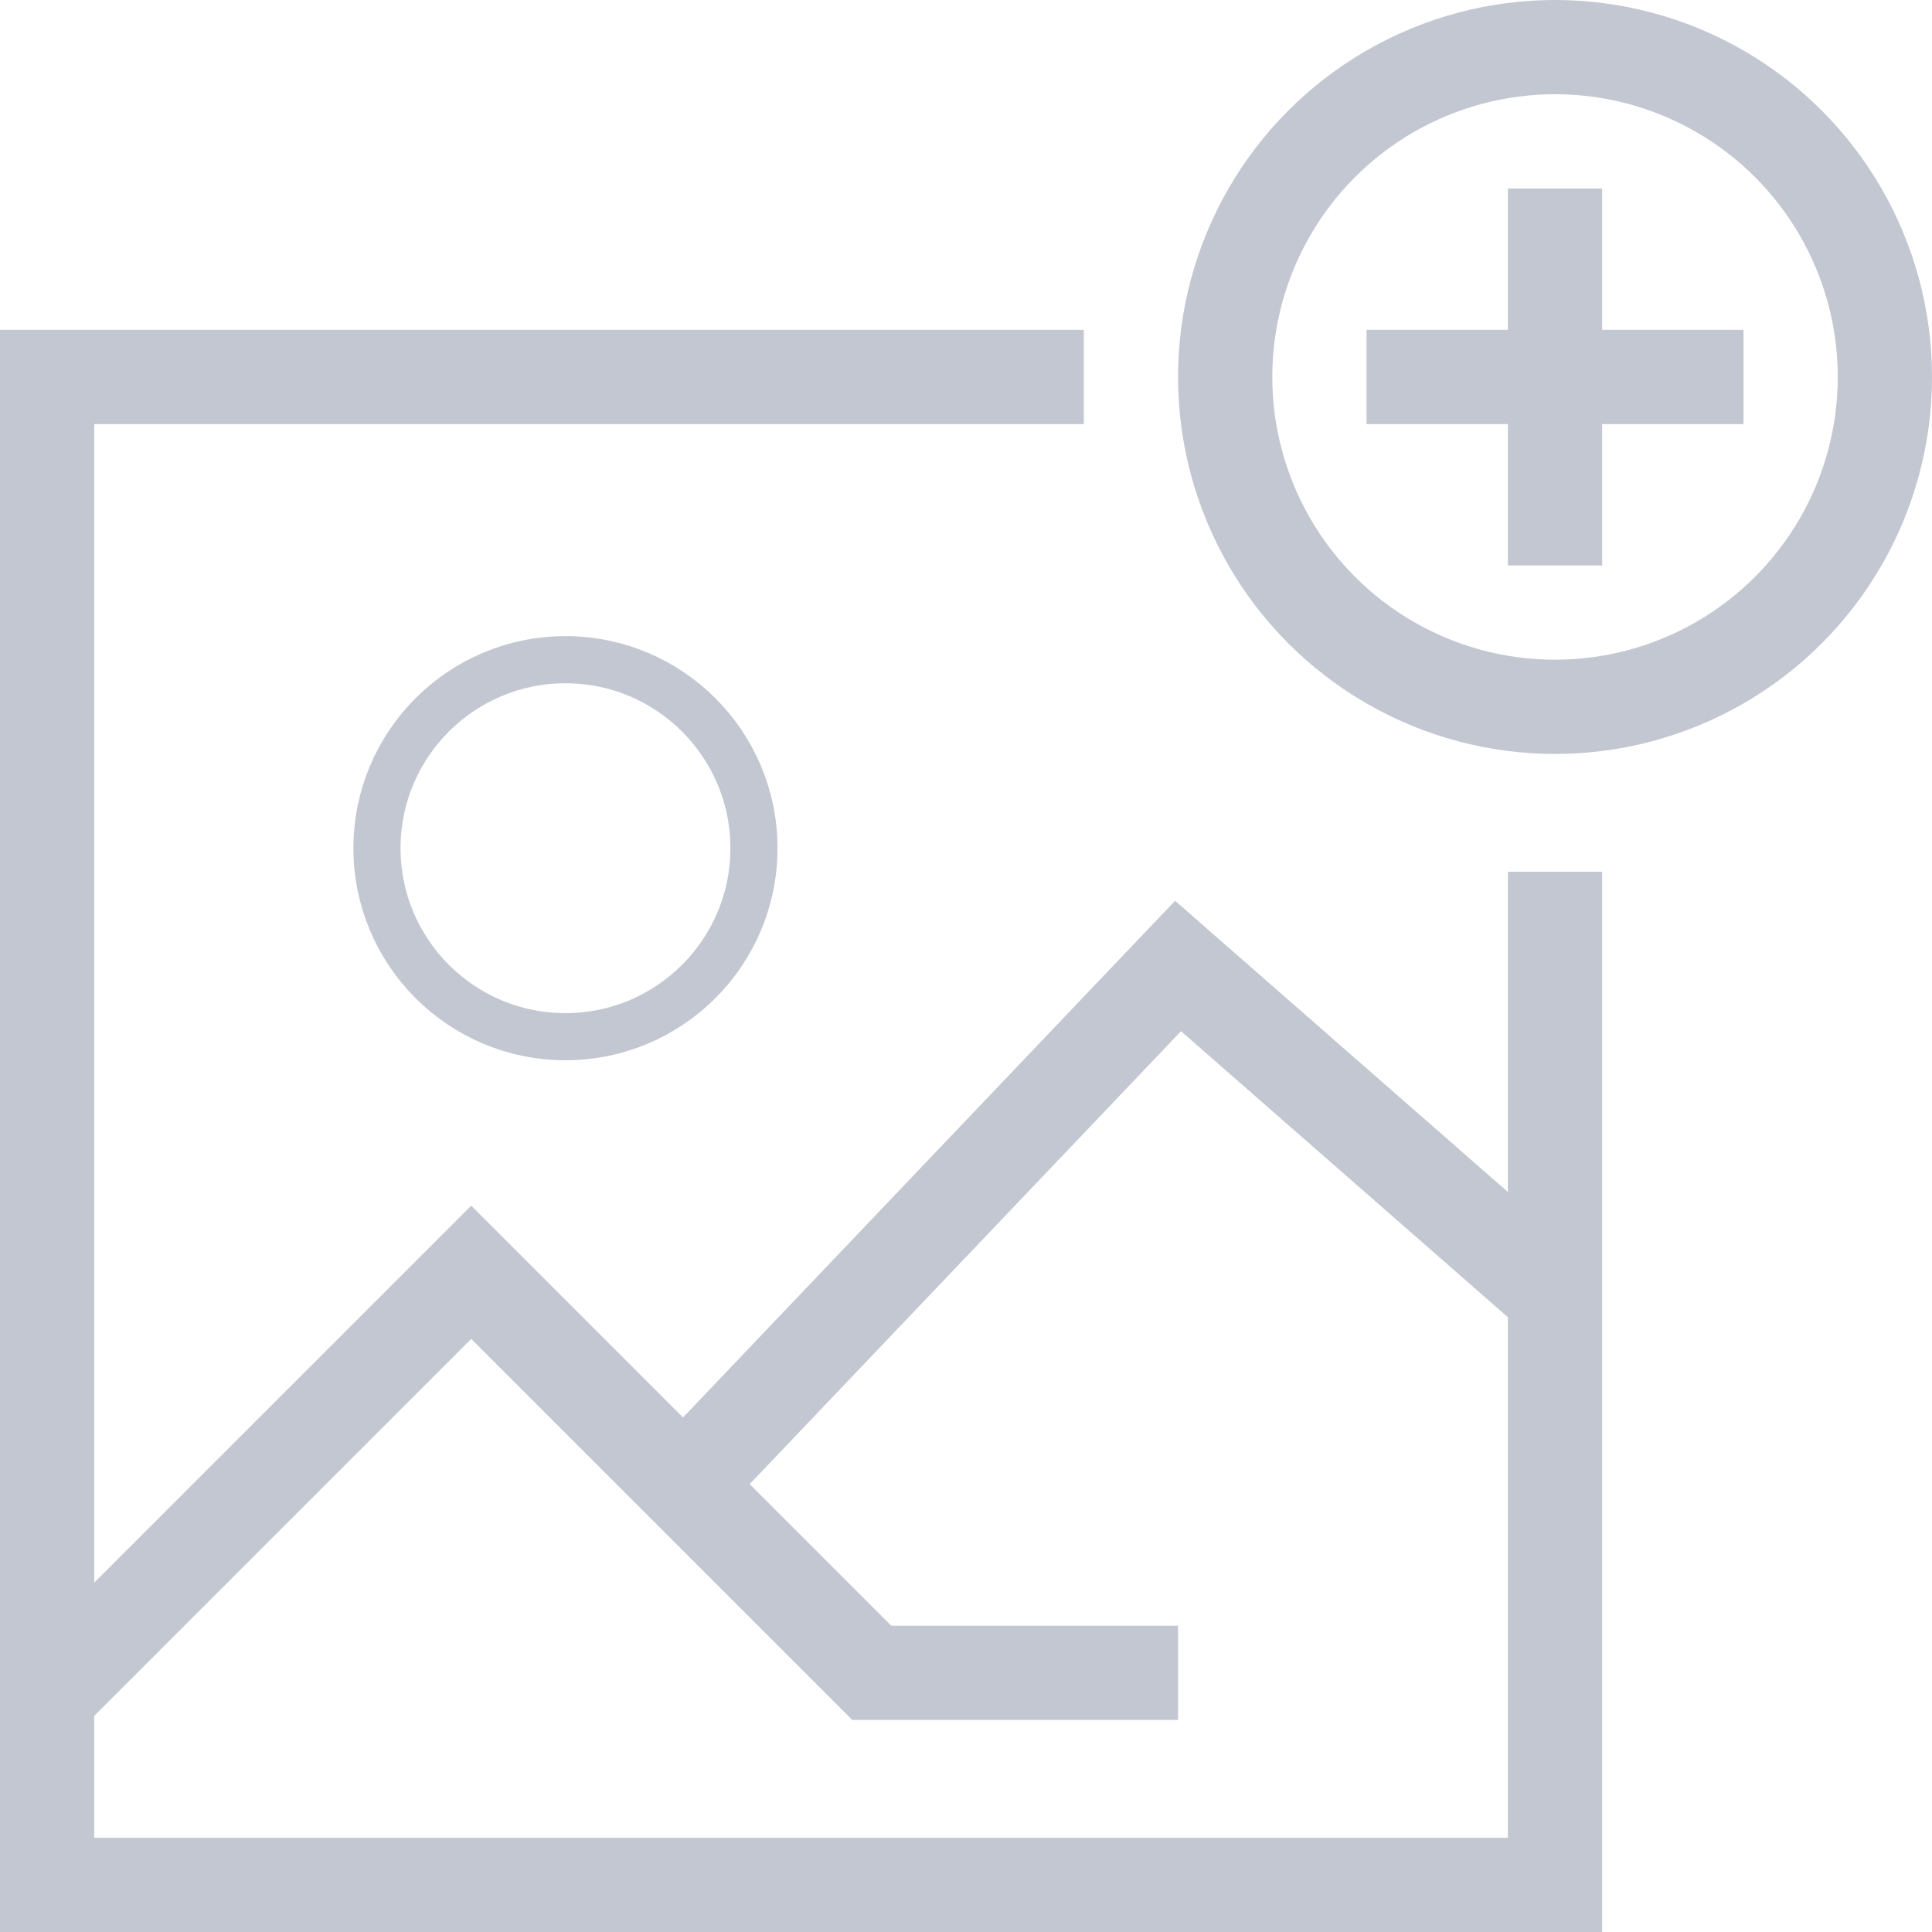 <svg width="41" height="41" viewBox="0 0 41 41" fill="none" xmlns="http://www.w3.org/2000/svg">
<path d="M23 8H1V40H33V18.5" stroke="#C3C7D1" stroke-width="2"/>
<circle cx="12" cy="18" r="4" stroke="#C3C7D1"/>
<path d="M15 31L25 20.5L33 27.5" stroke="#C3C7D1" stroke-width="2"/>
<circle cx="33" cy="8" r="7" stroke="#C3C7D1" stroke-width="2"/>
<path d="M1 36L10 27L18.5 35.5H25" stroke="#C3C7D1" stroke-width="2"/>
<line x1="33" y1="4" x2="33" y2="12" stroke="#C3C7D1" stroke-width="2"/>
<line x1="29" y1="8" x2="37" y2="8" stroke="#C3C7D1" stroke-width="2"/>
</svg>
